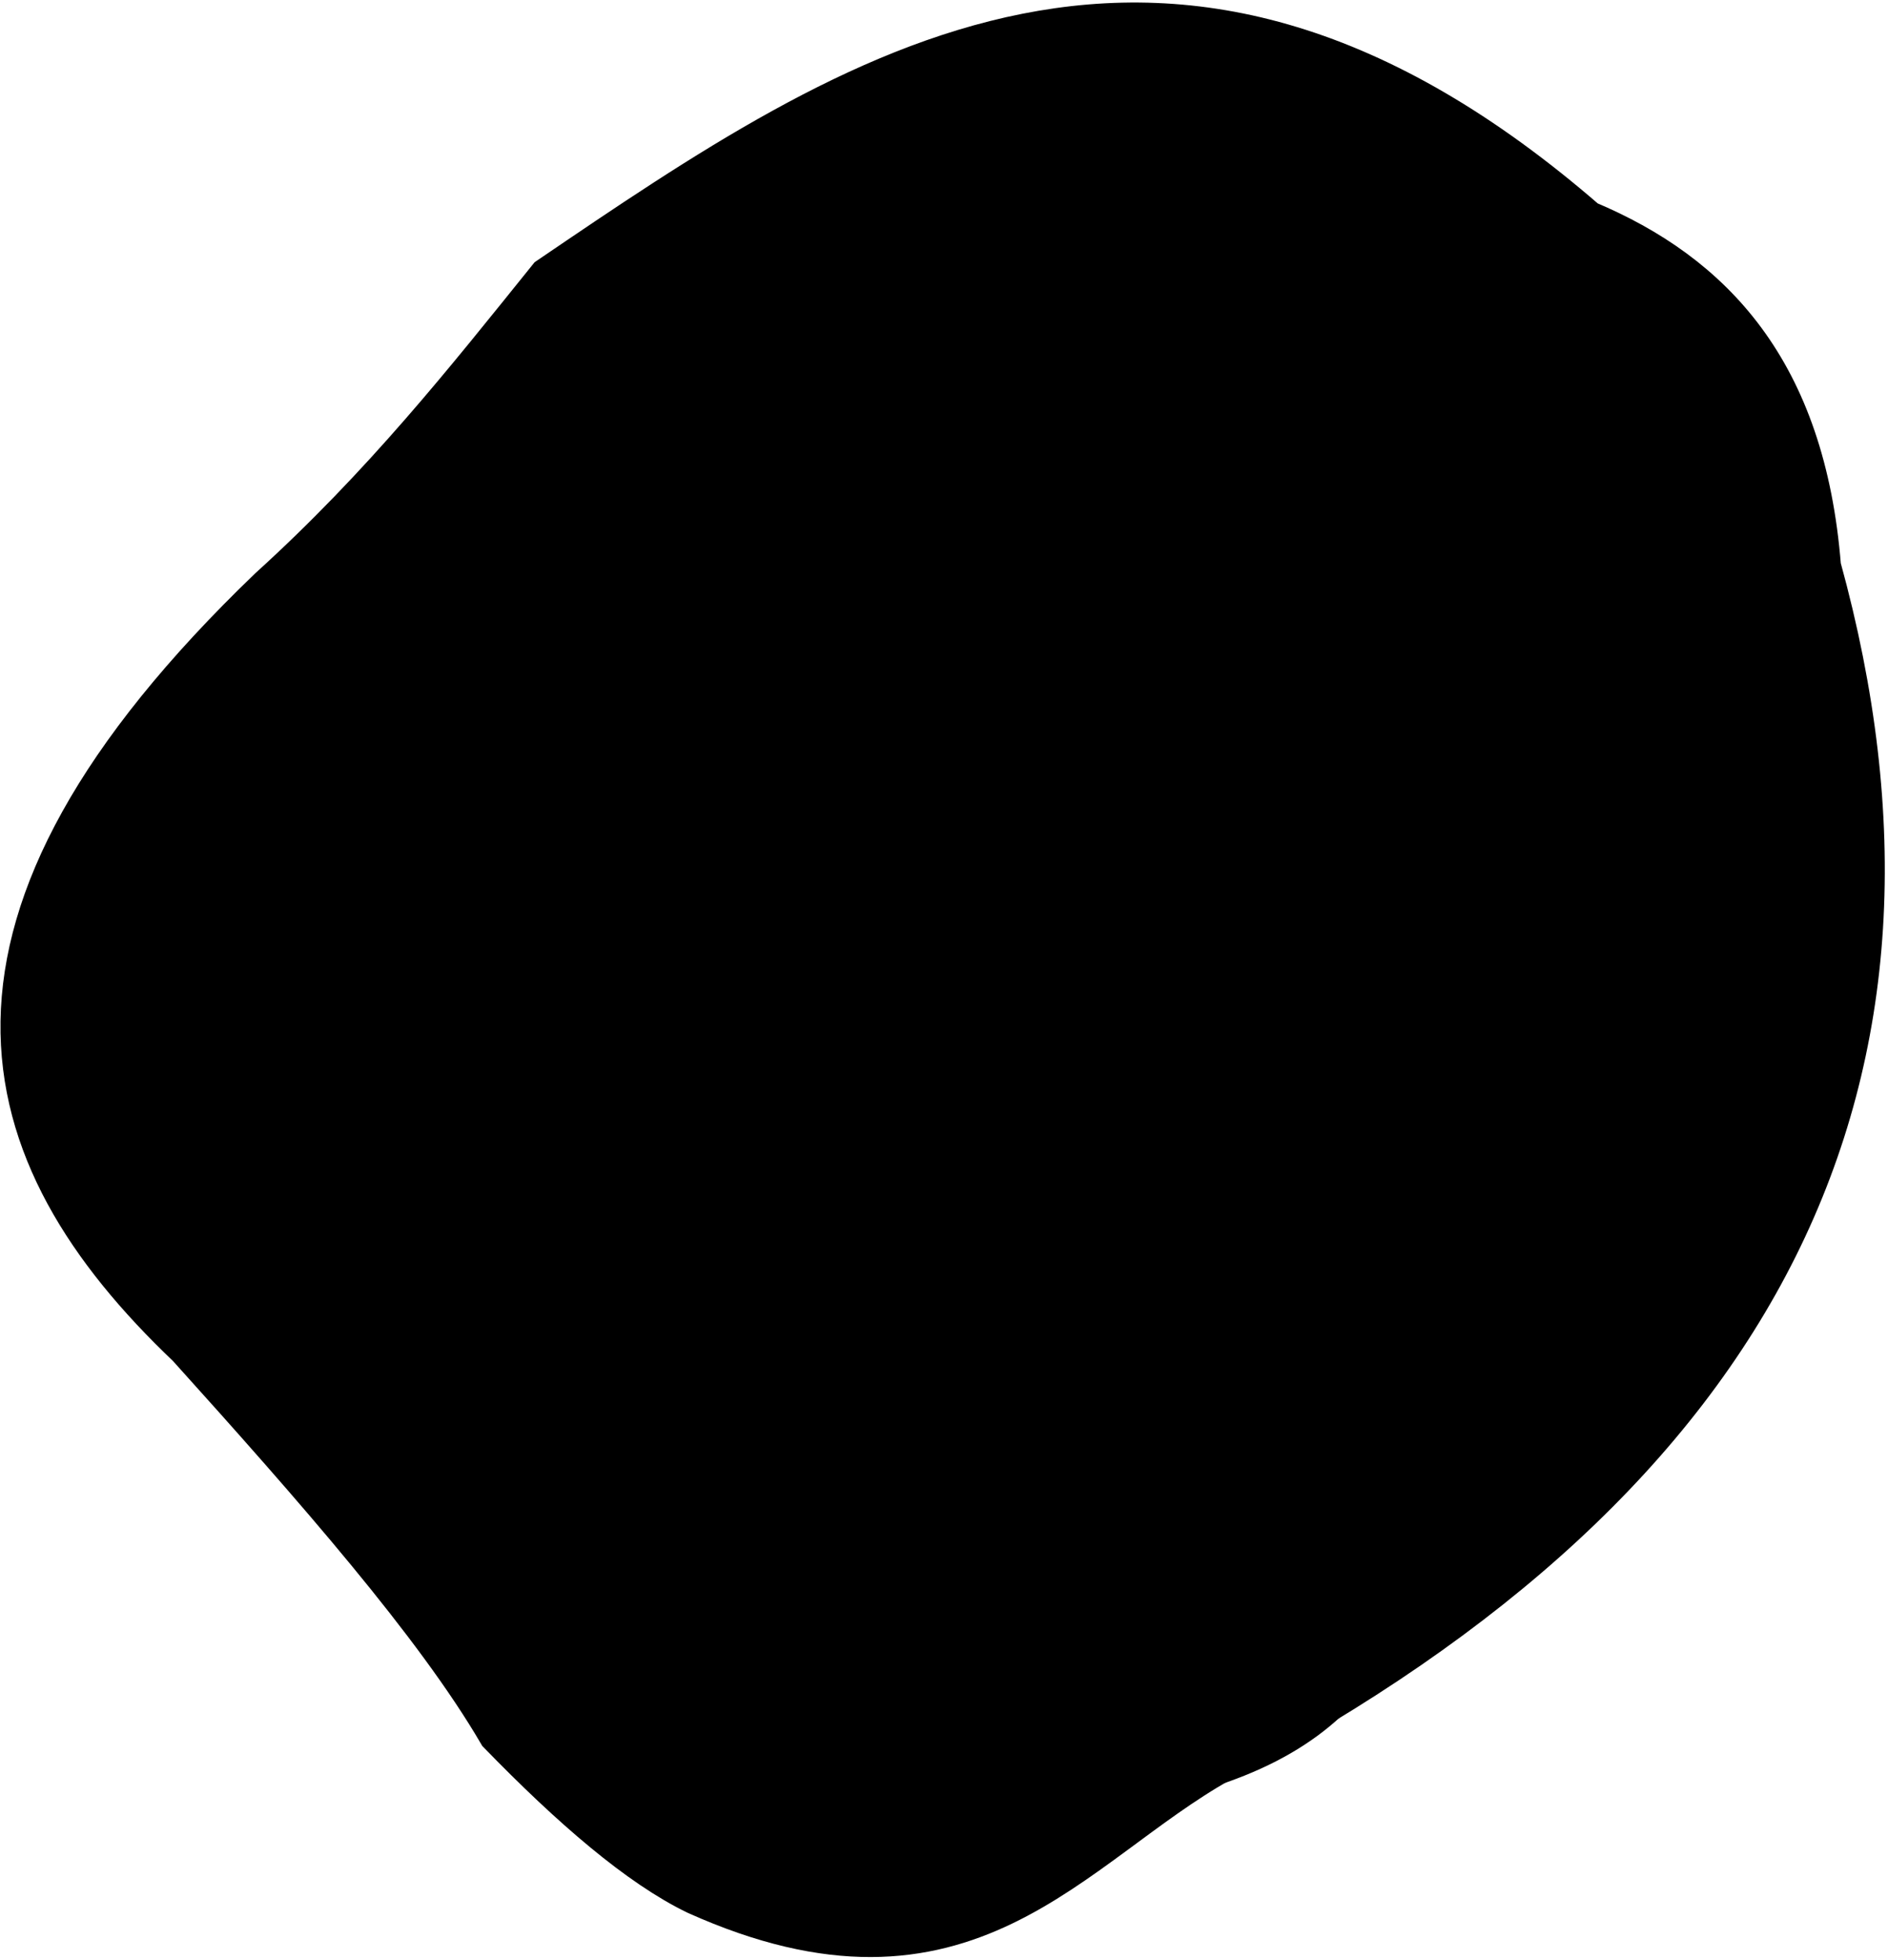 <svg version="1.2" baseProfile="tiny-ps" xmlns="http://www.w3.org/2000/svg" viewBox="0 0 446 463" width="446" height="463">
	<title>tooth_26</title>
	<style>
		tspan { white-space:pre }
		.shp0 { stroke: #000000;stroke-width: 10 } 
		.shp1 { stroke: #000000;stroke-linecap:round;stroke-width: 10 } 
	</style>
	<g id="top_right">
		<g id="26">
			<path id="path4306" class="shp0" d="M374.75 52.34C404.51 64.82 426.25 87.65 429.9 133.88C462.98 253.8 416.94 348.19 288.38 415.94C252.6 435.96 228.26 475.88 164.52 447.25C151.05 440.73 135.19 427.11 117.94 409.35C102.89 383.59 74.31 351.1 44.46 317.99C-3.42 272.46 -18.98 218.53 63.71 139.07C90.71 114.58 110 90.12 129.72 65.65C202.72 16.03 275.73 -33.61 374.75 52.34L374.75 52.34Z" />
			<path id="path4308" class="shp0" d="M359.53 156.6C375.24 213.03 428.52 291.29 333.23 332.73C334.28 375.43 326.76 406.2 279.94 418.78C248.84 442.61 219.26 474.89 177.17 437.36C127.71 411.33 129.03 382.8 123.43 352.99C100.89 339.11 84.3 305.53 87.95 250.27C95.4 192.4 77.76 146.31 136.75 64.23C215.96 7.81 255.59 35.51 302.91 46.89C330.14 70.85 380.33 60.18 359.53 156.6L359.53 156.6Z" />
			<path id="path4310" class="shp1" d="M174.79 66.94C184.48 78.32 197.41 79.88 200.26 111.95C195.88 144.82 213.94 177.64 231.5 210.46C249.67 228.14 243.77 276.06 248.67 310.41C230.87 327.37 213.03 327.57 195.19 326.05L161.46 355.71" />
			<path id="path4312" class="shp1" d="M341.26 169.33C329.18 182.41 320.17 197.53 286.4 196.23C267.14 193.77 247.89 192.52 228.67 204.83" />
			<path id="path4314" class="shp1" d="M128.61 181.15C165.51 187.49 220.05 184.96 230.08 204.83" />
			<path id="path4316" class="shp1" d="M320.54 325.72C282.96 342.72 267.04 324.87 247.27 313.23" />
			<path id="path4318" class="shp1" d="M289.69 377.91L272.65 325.84" />
		</g>
	</g>
</svg>